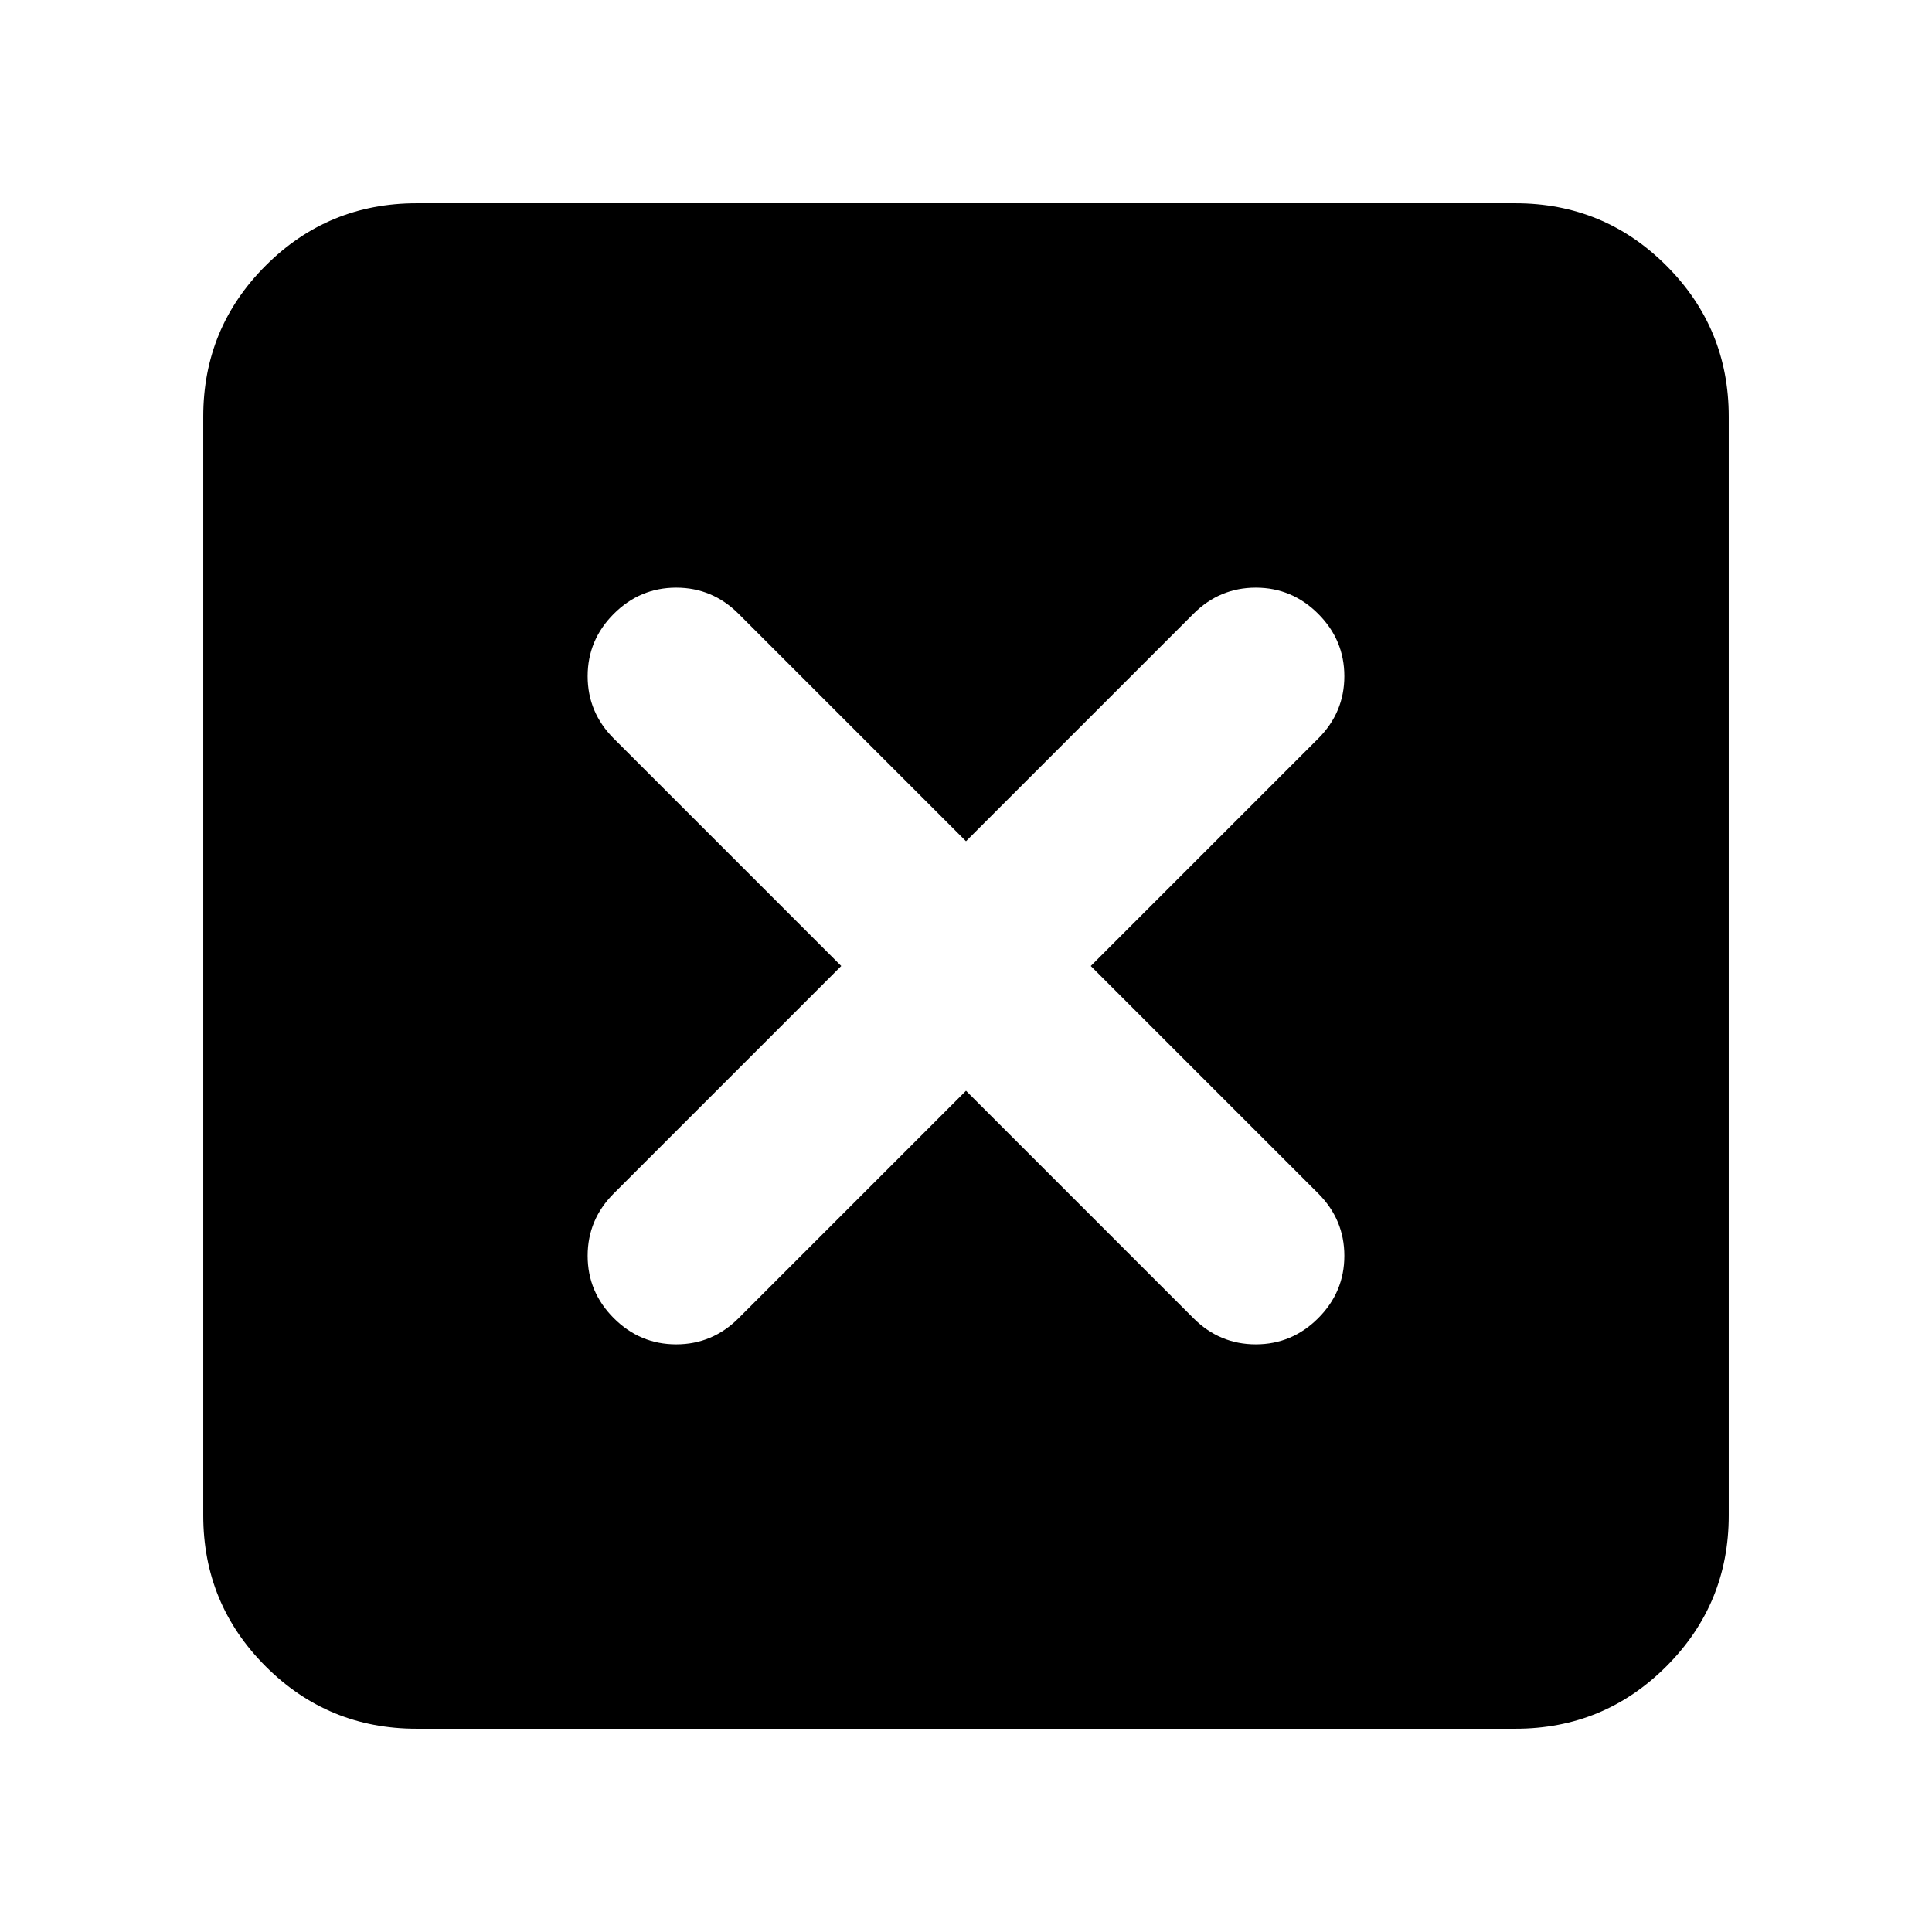 <svg xmlns="http://www.w3.org/2000/svg" height="24" width="24"><path d="M5.175 21.475q-1.1 0-1.875-.775-.775-.775-.775-1.875V5.175q0-1.1.775-1.875.775-.775 1.875-.775h13.65q1.1 0 1.875.775.775.775.775 1.875v13.65q0 1.1-.775 1.875-.775.775-1.875.775Zm2.45-5.1q.325.325.775.325t.775-.325L12 13.55l2.825 2.825q.325.325.775.325t.775-.325q.325-.325.325-.775t-.325-.775L13.55 12l2.825-2.825q.325-.325.325-.775t-.325-.775Q16.05 7.3 15.6 7.3t-.775.325L12 10.45 9.175 7.625Q8.85 7.3 8.4 7.3t-.775.325Q7.3 7.95 7.3 8.4t.325.775L10.45 12l-2.825 2.825q-.325.325-.325.775t.325.775Z"/></svg>
